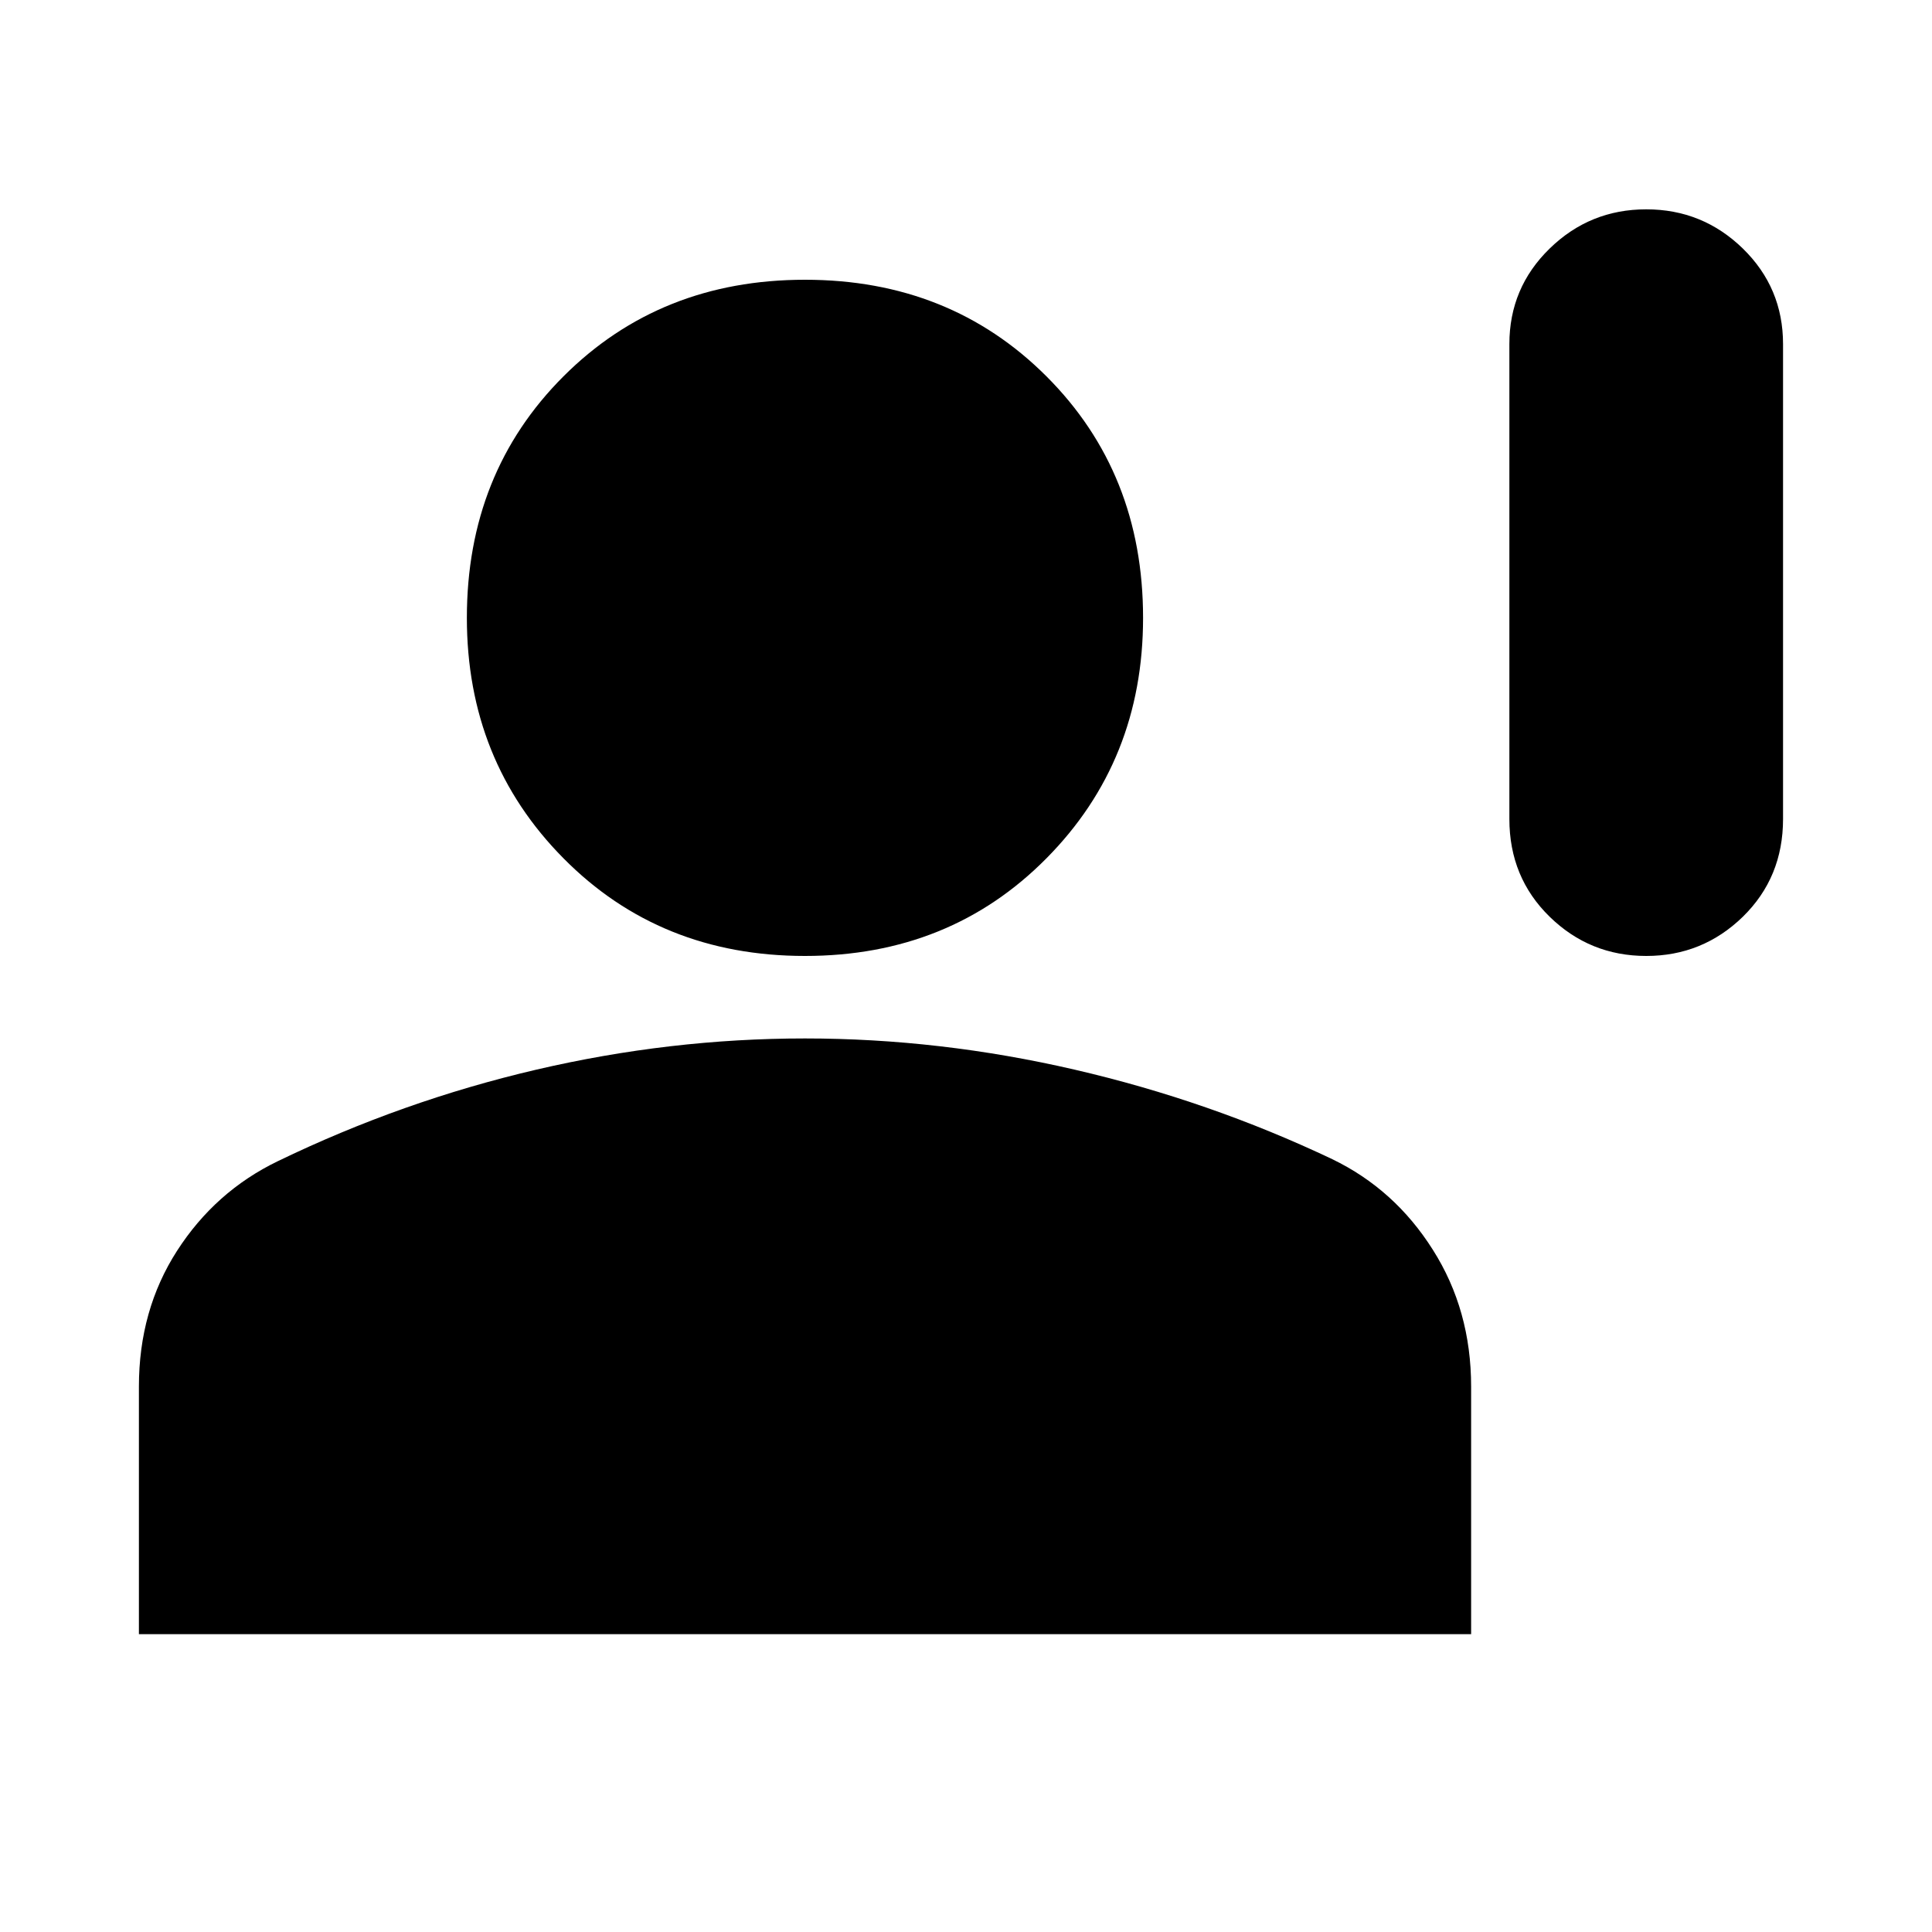 <svg xmlns="http://www.w3.org/2000/svg" height="20" width="20"><path d="M17.042 9.896q-.584 0-1-.406-.417-.407-.417-1.011V3.562q0-.583.417-.989.416-.406 1-.406.583 0 1 .406.416.406.416.989v4.917q0 .604-.416 1.011-.417.406-1 .406Zm-8.709 0q-1.5 0-2.5-1.011-1-1.01-1-2.489 0-1.5 1-2.5t2.5-1q1.5 0 2.5 1t1 2.5q0 1.479-1 2.489-1 1.011-2.5 1.011Zm-6.895 7.021v-2.563q0-.792.395-1.406.396-.615 1.042-.927 1.292-.625 2.677-.948 1.386-.323 2.781-.323 1.396 0 2.792.323t2.667.927q.646.312 1.041.938.396.624.396 1.416v2.563Z"/></svg>